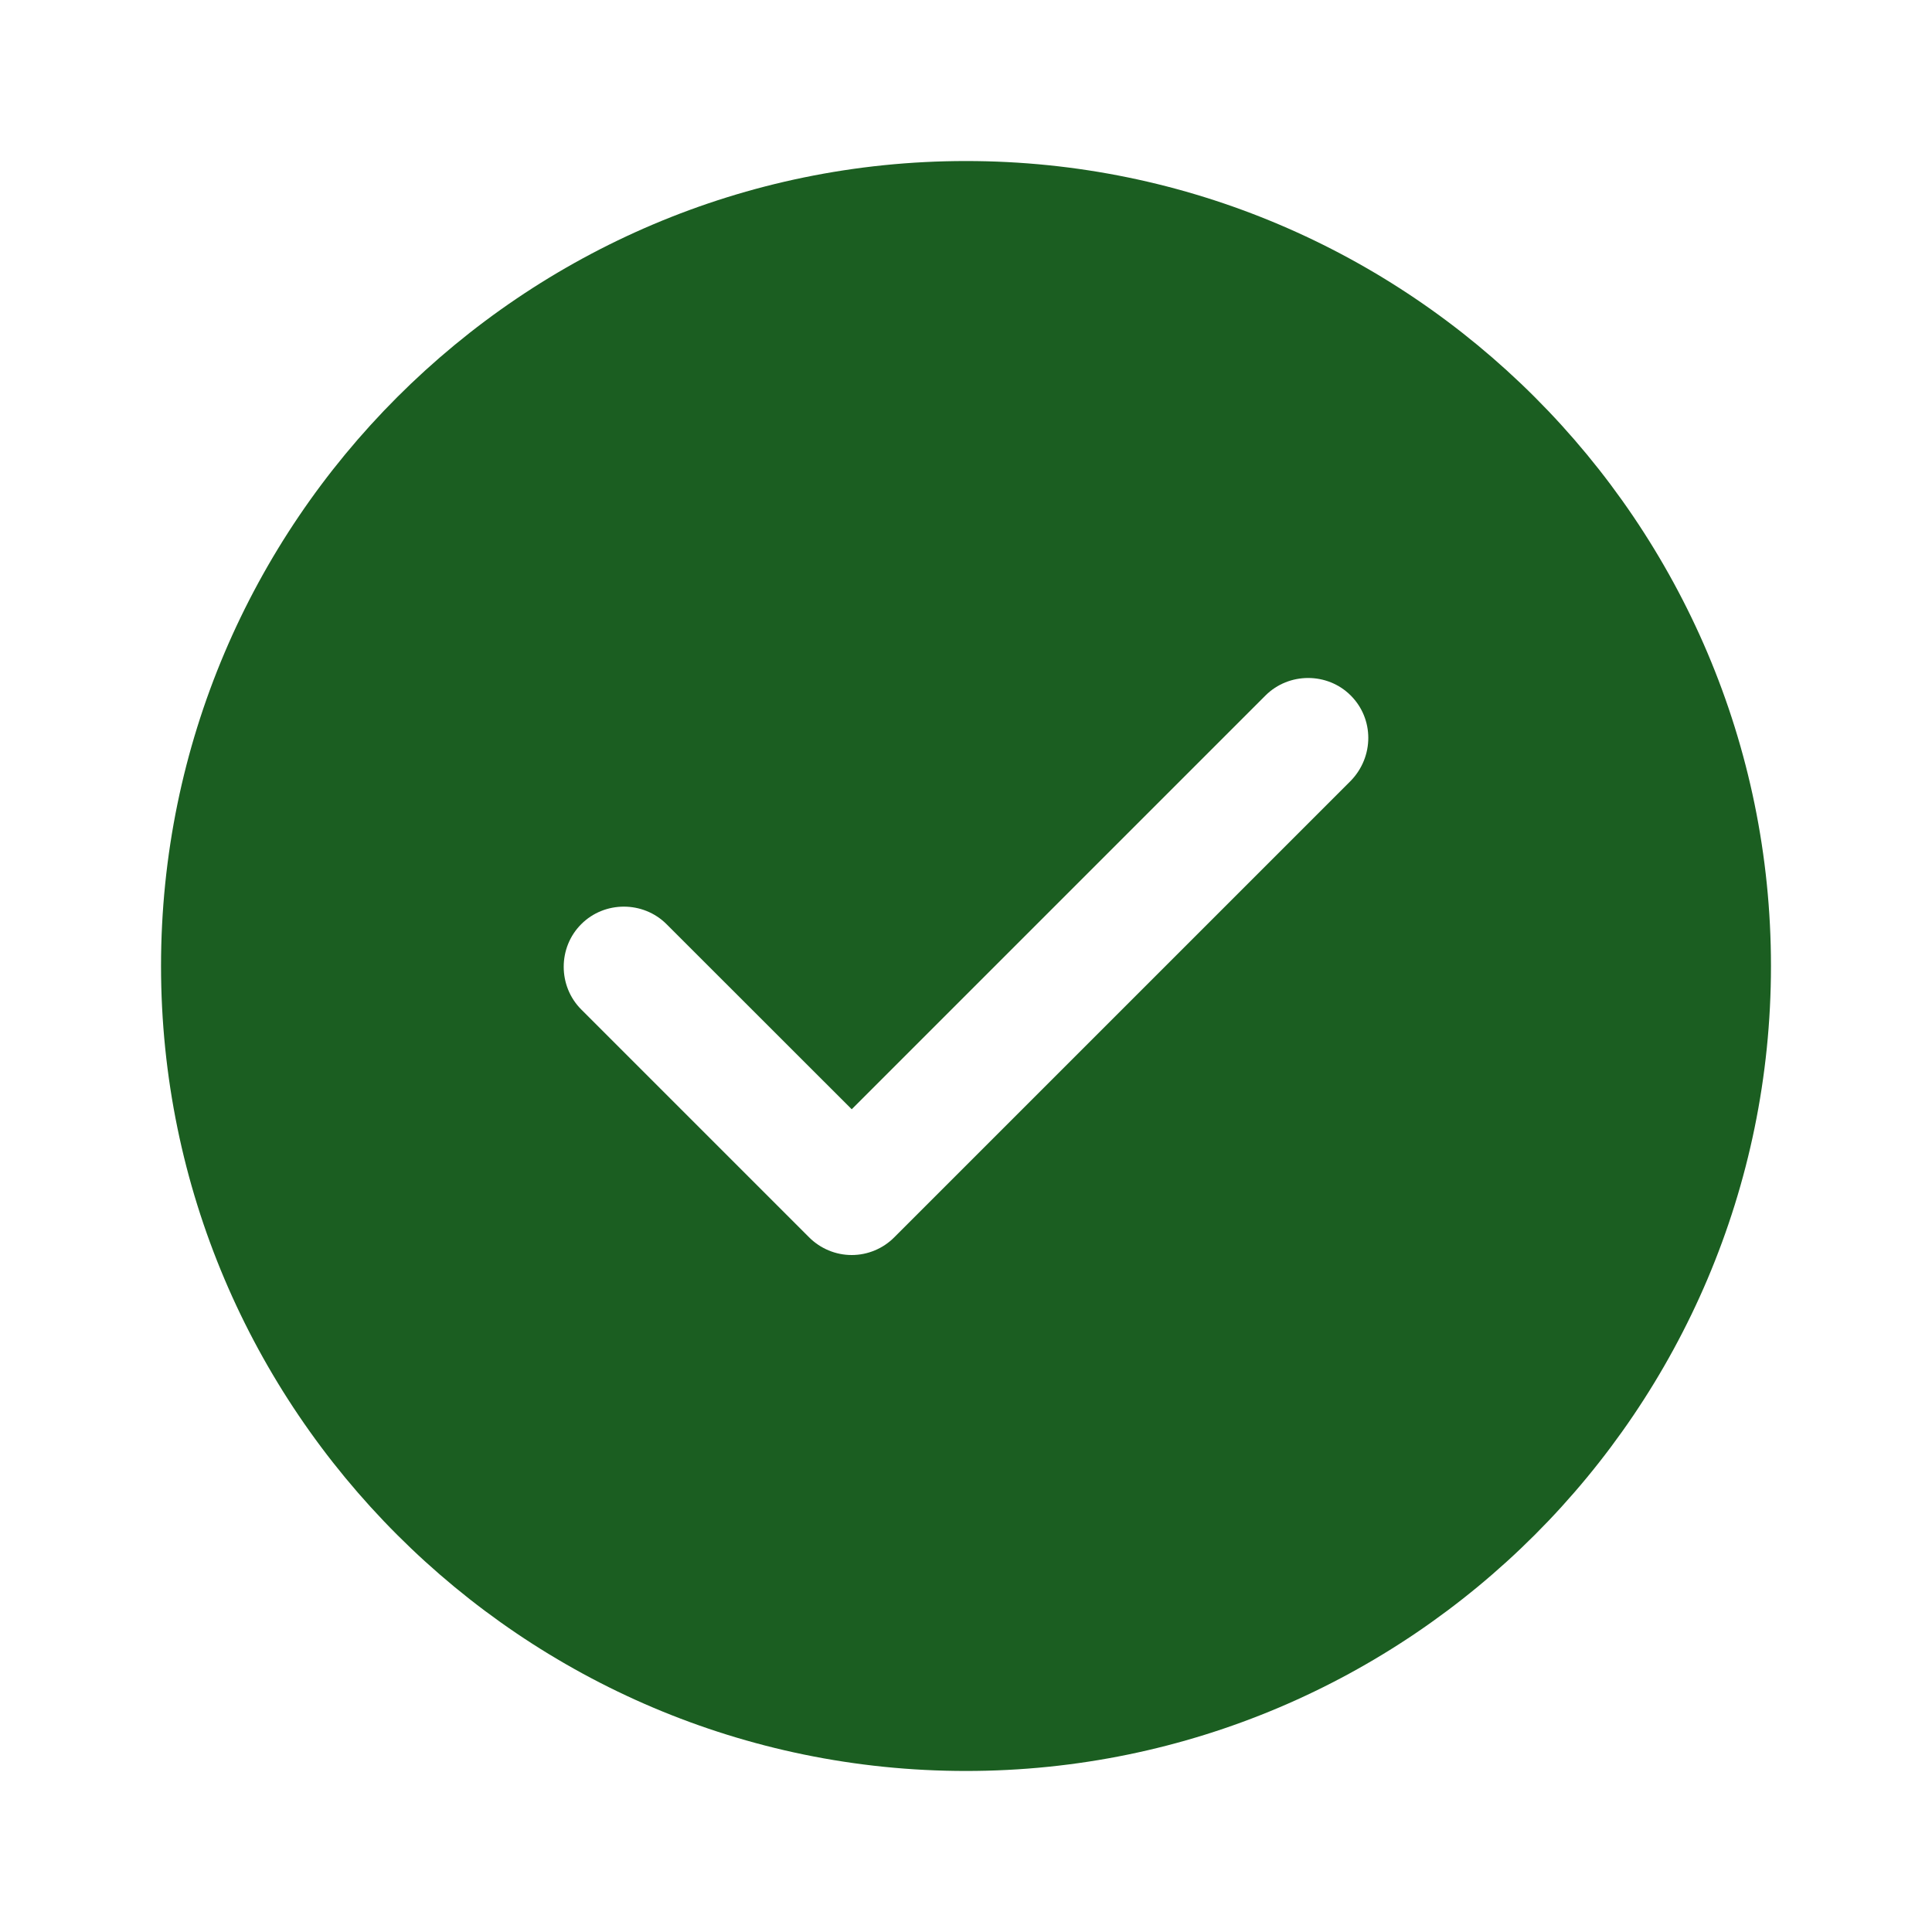<svg width="20" height="20" viewBox="0 0 20 20" fill="none" xmlns="http://www.w3.org/2000/svg">
<path d="M10 1.667C5.408 1.667 1.667 5.408 1.667 10C1.667 14.592 5.408 18.333 10 18.333C14.592 18.333 18.333 14.592 18.333 10C18.333 5.408 14.592 1.667 10 1.667ZM13.983 8.083L9.258 12.808C9.142 12.925 8.983 12.992 8.817 12.992C8.65 12.992 8.492 12.925 8.375 12.808L6.017 10.45C5.775 10.208 5.775 9.808 6.017 9.567C6.258 9.325 6.658 9.325 6.9 9.567L8.817 11.483L13.1 7.2C13.342 6.958 13.742 6.958 13.983 7.2C14.225 7.442 14.225 7.833 13.983 8.083Z" fill="#1B5E21"/>
</svg>
